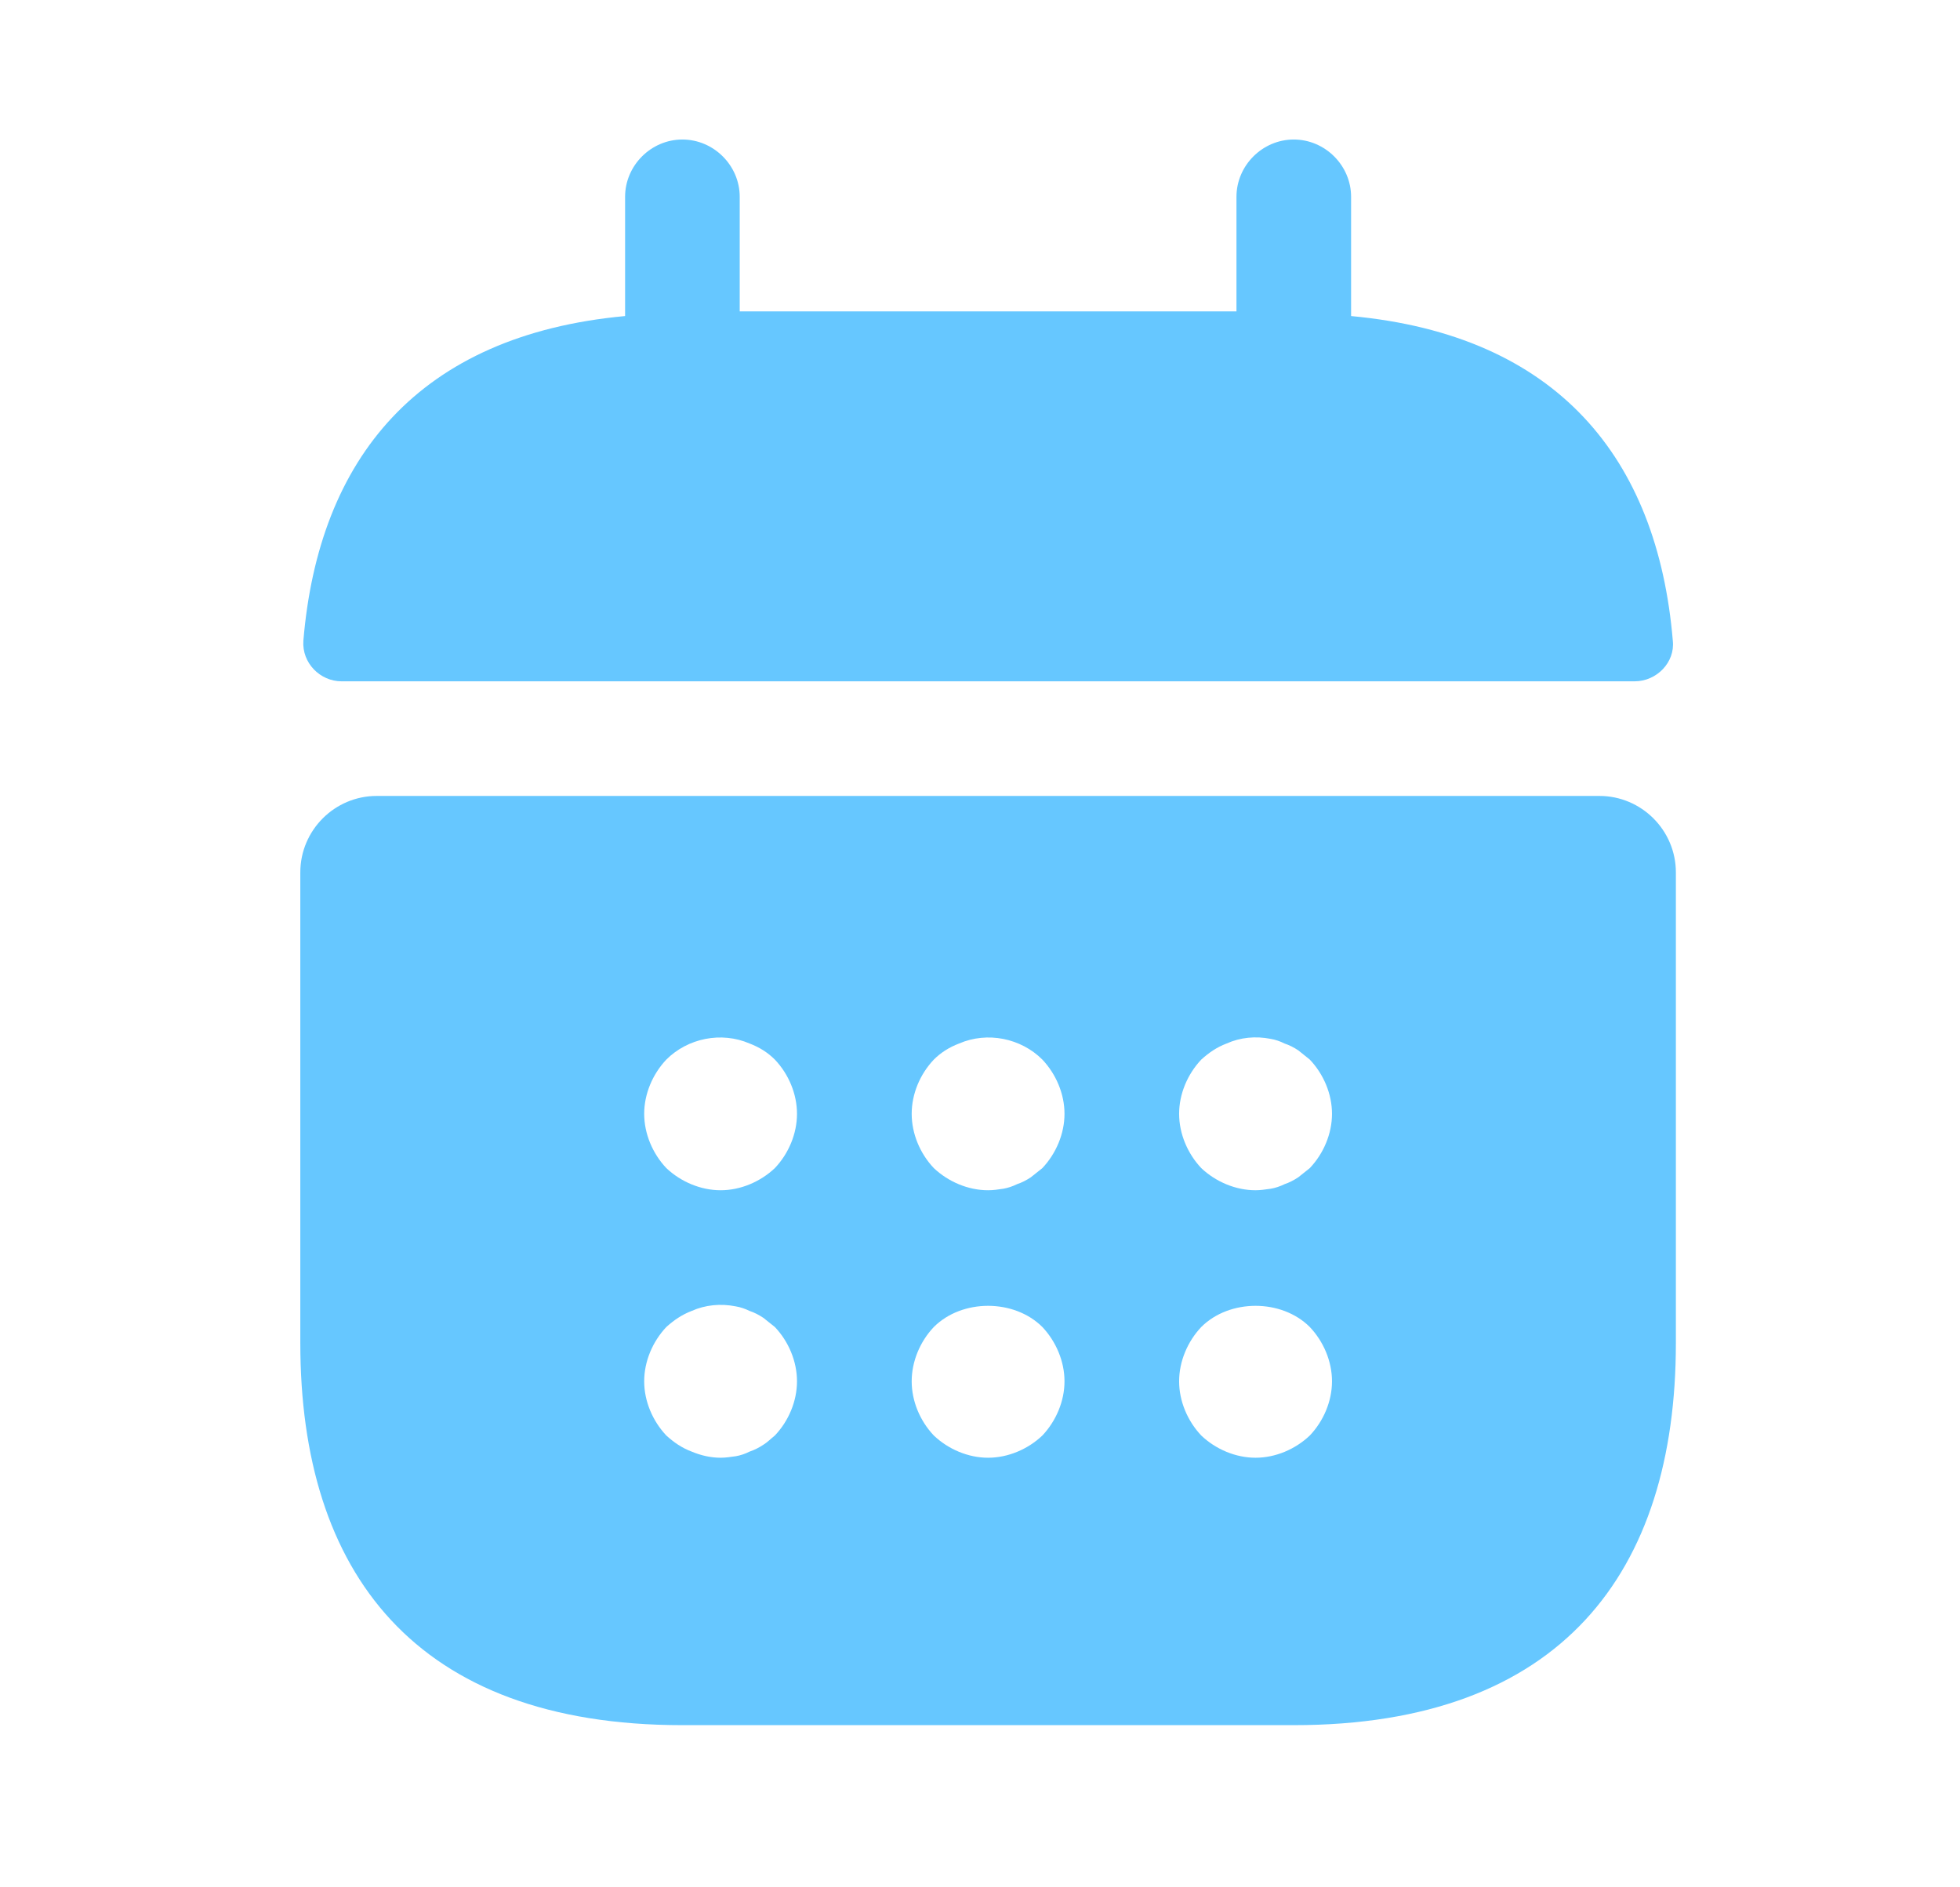 <svg width="27" height="26" viewBox="0 0 27 26" fill="none" xmlns="http://www.w3.org/2000/svg">
<path d="M18.612 4.354V2.711C18.612 2.28 18.254 1.922 17.822 1.922C17.391 1.922 17.033 2.28 17.033 2.711V4.29H10.19V2.711C10.19 2.28 9.832 1.922 9.4 1.922C8.969 1.922 8.611 2.28 8.611 2.711V4.354C5.768 4.617 4.389 6.312 4.179 8.828C4.158 9.133 4.41 9.386 4.705 9.386H22.517C22.823 9.386 23.076 9.123 23.044 8.828C22.833 6.312 21.454 4.617 18.612 4.354Z" fill="#66C7FF"/>
<path d="M22.033 10.965H5.189C4.61 10.965 4.137 11.438 4.137 12.018V18.503C4.137 21.661 5.716 23.766 9.4 23.766H17.822C21.507 23.766 23.086 21.661 23.086 18.503V12.018C23.086 11.438 22.612 10.965 22.033 10.965ZM10.674 19.776C10.621 19.818 10.569 19.871 10.516 19.903C10.453 19.945 10.39 19.976 10.327 19.997C10.264 20.029 10.2 20.05 10.137 20.061C10.063 20.071 10 20.082 9.927 20.082C9.79 20.082 9.653 20.05 9.527 19.997C9.39 19.945 9.284 19.871 9.179 19.776C8.99 19.576 8.874 19.303 8.874 19.029C8.874 18.755 8.99 18.481 9.179 18.281C9.284 18.187 9.39 18.113 9.527 18.06C9.716 17.976 9.927 17.955 10.137 17.997C10.2 18.008 10.264 18.029 10.327 18.06C10.39 18.081 10.453 18.113 10.516 18.155C10.569 18.197 10.621 18.239 10.674 18.281C10.864 18.481 10.979 18.755 10.979 19.029C10.979 19.303 10.864 19.576 10.674 19.776ZM10.674 16.092C10.474 16.281 10.2 16.397 9.927 16.397C9.653 16.397 9.379 16.281 9.179 16.092C8.99 15.892 8.874 15.618 8.874 15.344C8.874 15.07 8.99 14.797 9.179 14.597C9.474 14.302 9.937 14.207 10.327 14.376C10.464 14.428 10.579 14.502 10.674 14.597C10.864 14.797 10.979 15.07 10.979 15.344C10.979 15.618 10.864 15.892 10.674 16.092ZM14.359 19.776C14.159 19.966 13.885 20.082 13.611 20.082C13.338 20.082 13.064 19.966 12.864 19.776C12.674 19.576 12.559 19.303 12.559 19.029C12.559 18.755 12.674 18.481 12.864 18.281C13.253 17.892 13.969 17.892 14.359 18.281C14.548 18.481 14.664 18.755 14.664 19.029C14.664 19.303 14.548 19.576 14.359 19.776ZM14.359 16.092C14.306 16.134 14.253 16.176 14.201 16.218C14.138 16.26 14.075 16.292 14.011 16.313C13.948 16.344 13.885 16.365 13.822 16.376C13.748 16.387 13.685 16.397 13.611 16.397C13.338 16.397 13.064 16.281 12.864 16.092C12.674 15.892 12.559 15.618 12.559 15.344C12.559 15.07 12.674 14.797 12.864 14.597C12.959 14.502 13.074 14.428 13.211 14.376C13.601 14.207 14.064 14.302 14.359 14.597C14.548 14.797 14.664 15.07 14.664 15.344C14.664 15.618 14.548 15.892 14.359 16.092ZM18.043 19.776C17.843 19.966 17.57 20.082 17.296 20.082C17.022 20.082 16.748 19.966 16.548 19.776C16.359 19.576 16.243 19.303 16.243 19.029C16.243 18.755 16.359 18.481 16.548 18.281C16.938 17.892 17.654 17.892 18.043 18.281C18.233 18.481 18.349 18.755 18.349 19.029C18.349 19.303 18.233 19.576 18.043 19.776ZM18.043 16.092C17.991 16.134 17.938 16.176 17.885 16.218C17.822 16.26 17.759 16.292 17.696 16.313C17.633 16.344 17.57 16.365 17.506 16.376C17.433 16.387 17.359 16.397 17.296 16.397C17.022 16.397 16.748 16.281 16.548 16.092C16.359 15.892 16.243 15.618 16.243 15.344C16.243 15.07 16.359 14.797 16.548 14.597C16.654 14.502 16.759 14.428 16.896 14.376C17.085 14.291 17.296 14.27 17.506 14.312C17.57 14.323 17.633 14.344 17.696 14.376C17.759 14.397 17.822 14.428 17.885 14.47C17.938 14.513 17.991 14.555 18.043 14.597C18.233 14.797 18.349 15.07 18.349 15.344C18.349 15.618 18.233 15.892 18.043 16.092Z" fill="#66C7FF"/>
</svg>
